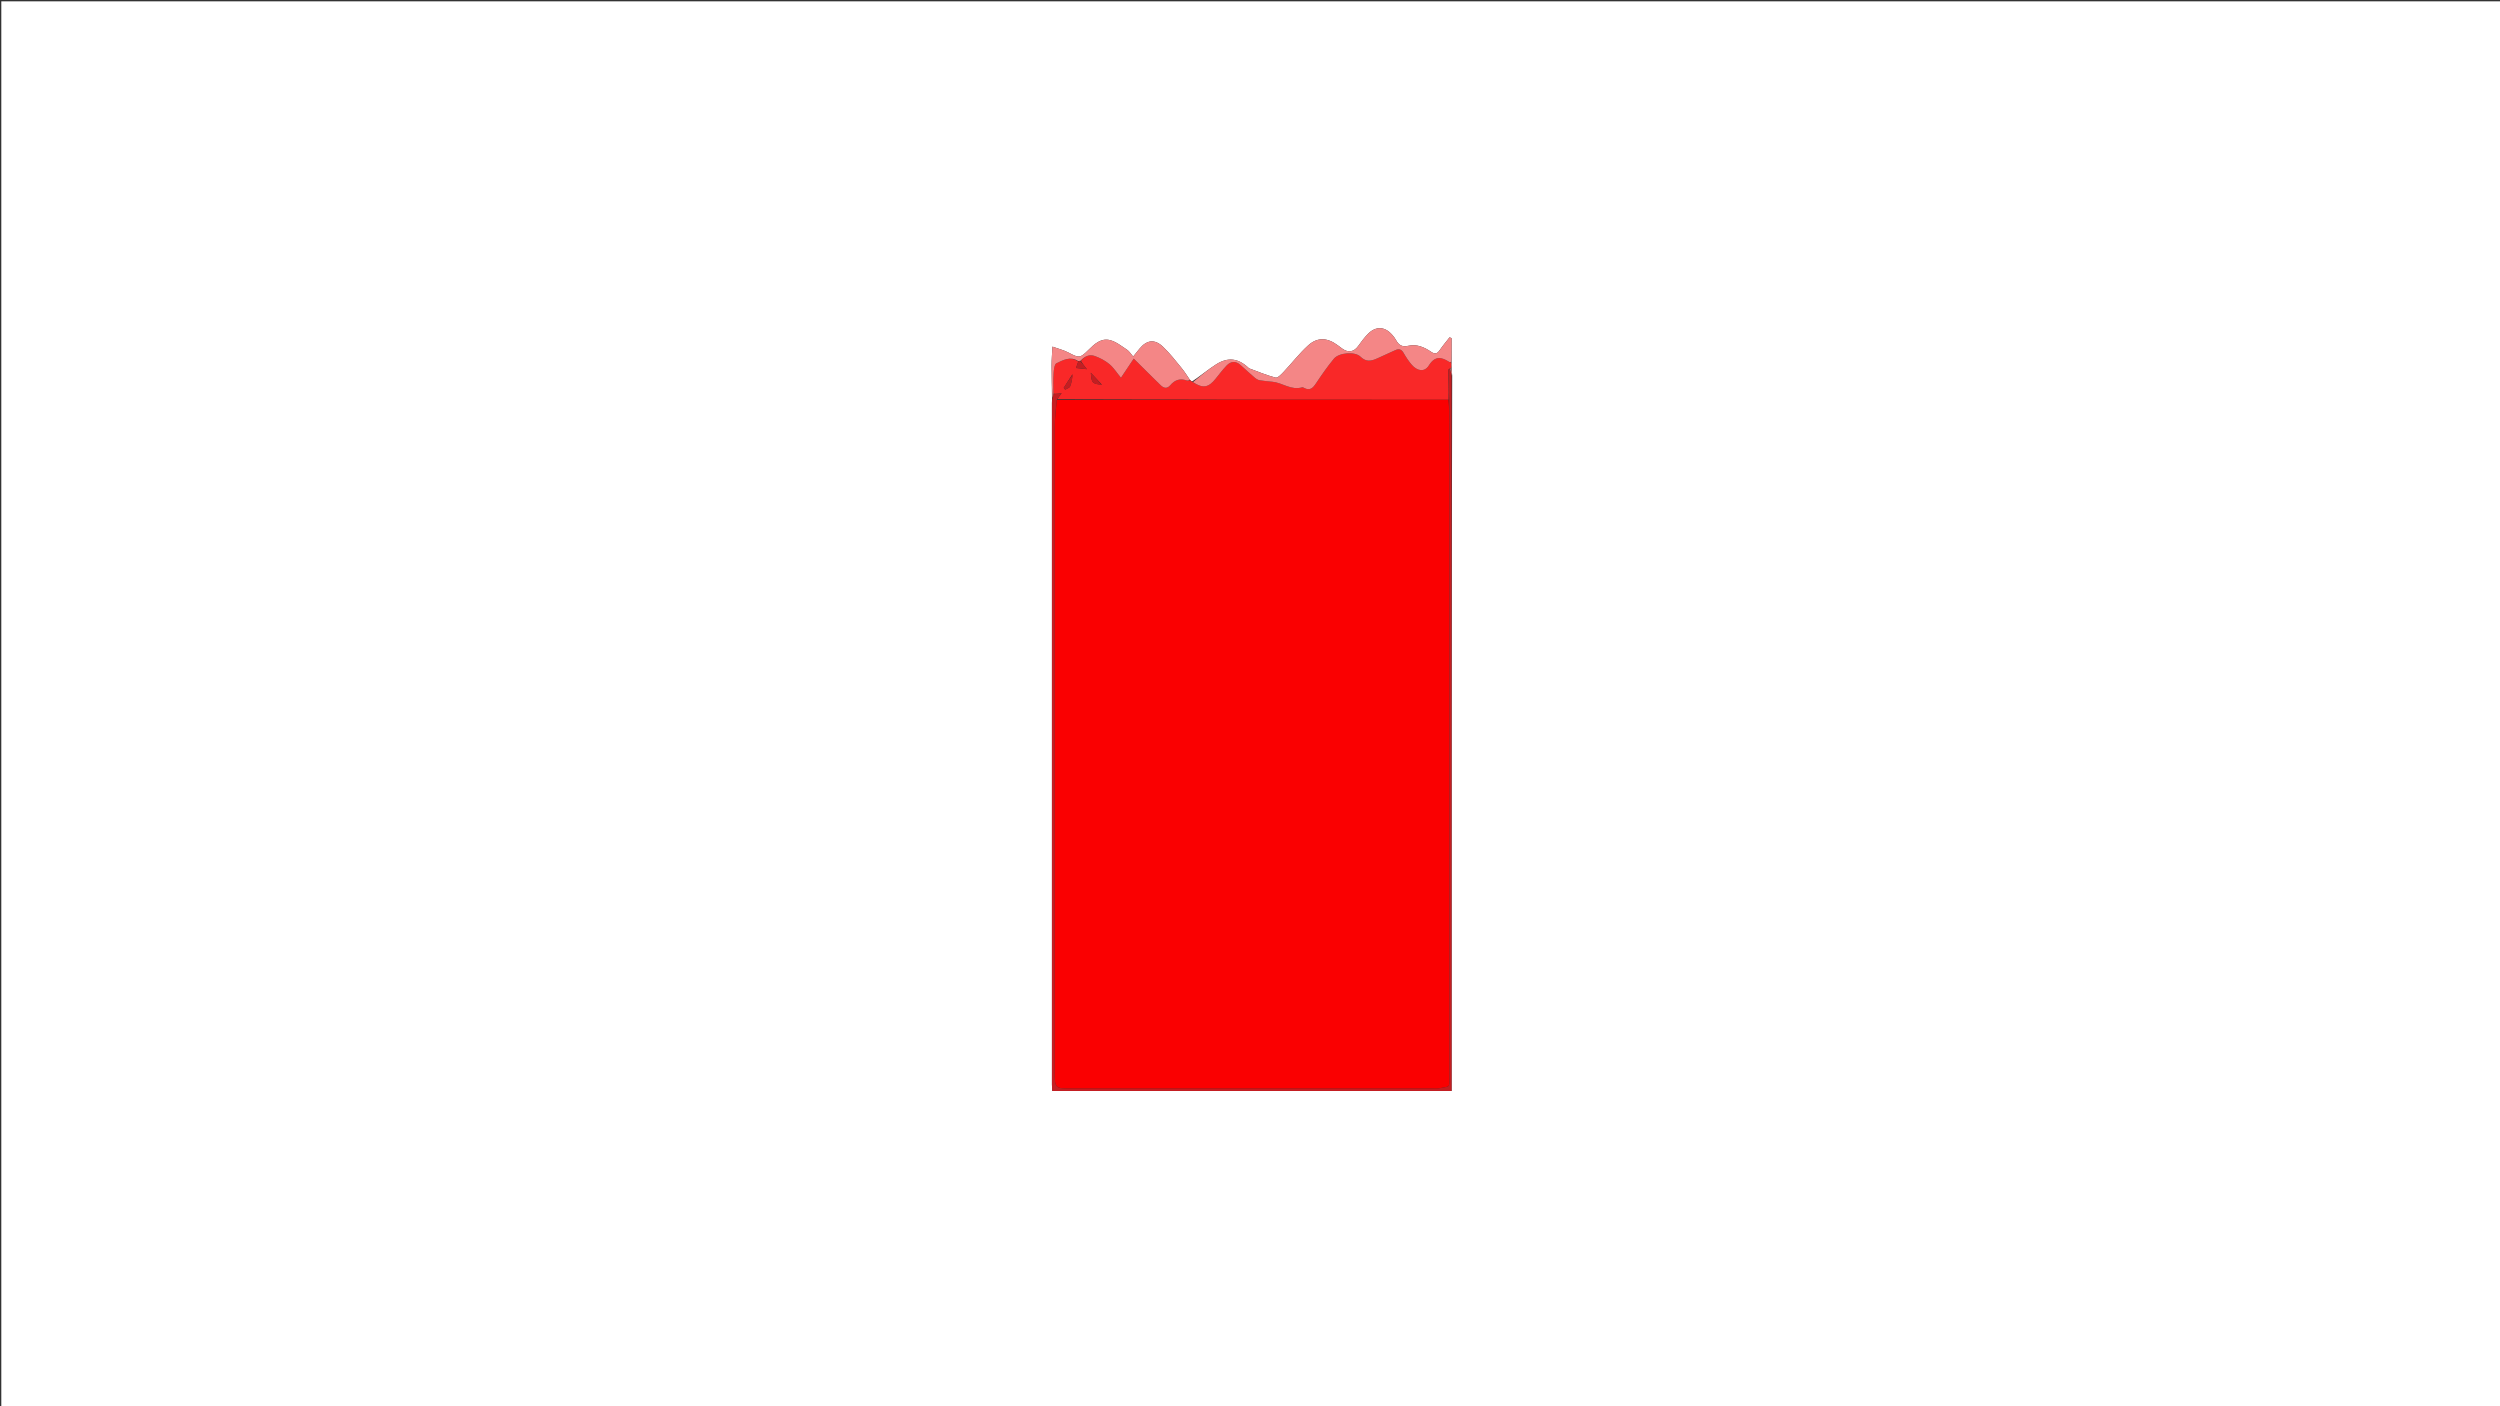 <svg version="1.1" id="Layer_1" xmlns="http://www.w3.org/2000/svg" xmlns:xlink="http://www.w3.org/1999/xlink" x="0px" y="0px"
	 width="100%" viewBox="0 0 1920 1080" enable-background="new 0 0 1920 1080" xml:space="preserve">
<rect x="0" y="0" width="1920" height="1080" fill="#333333" stroke="none"/>
<path fill="#FFFFFF" opacity="1" stroke="none" 
	d="
M1107,1081 
	C738,1081 369.5,1081 1,1081 
	C1,721 1,361 1,1 
	C641,1 1281,1 1921,1 
	C1921,361 1921,721 1921,1081 
	C1649.833,1081 1378.667,1081 1107,1081 
M807.944,306.876 
	C807.923,307.709 807.883,308.542 807.882,309.374 
	C807.876,483.833 807.873,658.292 807.88,832.751 
	C807.88,834.375 808.031,835.999 808.125,837.891 
	C910.468,837.891 1012.51,837.891 1114.816,837.891 
	C1114.816,654.792 1114.816,471.894 1115.292,288.483 
	C1115.12,286.606 1114.948,284.729 1114.777,282.086 
	C1114.687,280.818 1114.598,279.549 1114.813,277.346 
	C1114.813,271.454 1114.813,265.563 1114.813,259.671 
	C1114.295,259.467 1113.778,259.263 1113.261,259.059 
	C1110.777,262.251 1108.136,265.334 1105.86,268.667 
	C1103.936,271.484 1102.294,272.401 1099.061,270.174 
	C1093.898,266.617 1087.951,264.079 1081.669,265.56 
	C1076.674,266.738 1074.182,264.944 1072.058,261.028 
	C1071.274,259.582 1070.2,258.263 1069.107,257.019 
	C1063.623,250.776 1056.794,250.324 1050.852,256.165 
	C1047.912,259.055 1045.454,262.475 1043.02,265.83 
	C1039.81,270.255 1035.509,271.07 1030.955,267.813 
	C1029.737,266.942 1028.548,266.031 1027.345,265.139 
	C1019.396,259.244 1011.838,258.755 1004.637,265.289 
	C997.796,271.496 992.102,278.955 985.731,285.699 
	C983.997,287.535 981.207,290.422 979.64,290.012 
	C972.692,288.19 966.011,285.345 959.238,282.861 
	C959.096,282.809 959.005,282.628 958.883,282.514 
	C951.036,275.141 943.177,274.016 933.964,279.844 
	C927.68,283.819 921.966,288.695 915.438,293.006 
	C914.965,292.698 914.492,292.39 913.693,291.461 
	C911.61,288.49 909.71,285.366 907.404,282.578 
	C902.759,276.964 898.304,271.092 893.011,266.138 
	C886.628,260.163 880.643,261.102 875.071,267.873 
	C873.637,269.617 872.238,271.39 870.271,273.837 
	C868.468,271.766 867.323,269.745 865.597,268.608 
	C861.402,265.843 857.209,262.439 852.515,261.218 
	C845.709,259.447 840.64,264.069 836.057,268.622 
	C829.495,275.141 828.712,275.062 820.715,270.825 
	C817.023,268.868 812.829,267.857 808.274,266.204 
	C808.004,271.735 807.603,276.175 807.61,280.615 
	C807.623,289.055 807.87,297.494 807.944,306.876 
z"/>
<path fill="#F92828" opacity="1" stroke="none" 
	d="
M914.02,292.083 
	C914.492,292.39 914.965,292.698 915.888,293.391 
	C923.867,298.526 928.178,297.72 933.749,290.663 
	C936.418,287.282 939.072,283.863 942.031,280.744 
	C945.257,277.344 948.98,277.036 952.639,280.248 
	C956.343,283.499 959.929,286.886 963.677,290.084 
	C964.746,290.996 966.136,291.812 967.488,292.053 
	C970.708,292.628 973.99,292.864 977.252,293.184 
	C984.989,293.942 991.739,300.009 1000.111,297.437 
	C1000.498,297.318 1001.083,297.655 1001.513,297.892 
	C1006.027,300.382 1008.33,297.943 1010.729,294.334 
	C1015.034,287.859 1019.498,281.444 1024.446,275.459 
	C1028.307,270.79 1040.619,269.746 1044.867,273.93 
	C1049.112,278.111 1053.039,277.351 1057.519,275.326 
	C1062.197,273.211 1066.893,271.133 1071.538,268.946 
	C1074.51,267.547 1076.41,268.284 1078.051,271.174 
	C1079.846,274.335 1081.886,277.435 1084.27,280.169 
	C1088.596,285.129 1094.086,285.886 1097.325,280.713 
	C1102.102,273.085 1106.974,274.064 1113.061,277.967 
	C1113.451,278.217 1114.022,278.183 1114.509,278.281 
	C1114.598,279.549 1114.687,280.818 1114.522,282.466 
	C1114.101,282.871 1113.933,282.896 1113.424,283.038 
	C1112.783,283.529 1112.216,283.91 1112.226,284.275 
	C1112.429,291.86 1112.698,299.443 1112.49,307.018 
	C1105.534,307.003 1099.042,306.994 1092.551,306.992 
	C999.006,306.966 905.462,306.94 811.97,306.579 
	C812.913,305.119 813.804,303.995 815.349,302.047 
	C812.481,302.372 810.771,302.567 808.993,302.321 
	C808.975,296.765 808.793,291.633 809.165,286.542 
	C809.36,283.875 809.789,279.691 811.392,278.946 
	C816.546,276.551 822.132,273.324 828.072,277.696 
	C827.525,279.483 826.993,280.93 826.367,282.631 
	C829.002,282.918 831.307,283.17 834.699,283.539 
	C832.667,280.945 831.274,279.166 830.176,277.162 
	C833.048,273.536 836.734,272.003 840.542,273.32 
	C844.621,274.73 848.669,276.889 852,279.614 
	C855.229,282.255 857.53,286.031 860.888,290.093 
	C864.412,284.822 867.61,280.04 870.714,275.397 
	C877.86,282.484 884.514,289.175 891.285,295.745 
	C893.687,298.076 896.21,298.903 898.901,295.721 
	C902.178,291.846 906.306,290.352 911.348,292.201 
	C912.12,292.484 913.123,292.138 914.02,292.083 
M823.629,287.416 
	C821.389,290.918 819.148,294.42 816.908,297.921 
	C817.304,298.363 817.699,298.805 818.095,299.247 
	C819.394,298.436 821.393,297.905 821.853,296.757 
	C823.03,293.823 823.522,290.614 823.629,287.416 
M846.321,295.489 
	C843.678,292.643 841.036,289.798 837.738,286.246 
	C838.25,294.147 838.804,294.728 846.321,295.489 
z"/>
<path fill="#C41E22" opacity="1" stroke="none" 
	d="
M1112.953,307.026 
	C1112.698,299.443 1112.429,291.86 1112.226,284.275 
	C1112.216,283.91 1112.783,283.529 1113.518,283.435 
	C1114.241,285.475 1114.529,287.236 1114.816,288.996 
	C1114.816,471.894 1114.816,654.792 1114.816,837.891 
	C1012.51,837.891 910.468,837.891 808.125,837.891 
	C808.031,835.999 807.88,834.375 807.88,832.751 
	C807.873,658.292 807.876,483.833 807.882,309.374 
	C807.883,308.542 807.923,307.709 808.206,306.156 
	C808.665,304.544 808.862,303.653 809.06,302.761 
	C810.771,302.567 812.481,302.372 815.349,302.047 
	C813.804,303.995 812.913,305.119 811.696,306.871 
	C810.915,314.368 810.064,321.238 810.06,328.108 
	C809.986,492.891 810.003,657.674 810.003,822.457 
	C810.003,835.994 810.003,835.999 823.615,835.999 
	C915.92,836.001 1008.225,836 1100.53,835.999 
	C1101.863,835.999 1103.241,836.21 1104.522,835.949 
	C1114.122,833.991 1113.02,835.895 1113.021,826.866 
	C1113.039,659.917 1113.035,492.968 1113.031,326.019 
	C1113.03,319.688 1112.98,313.357 1112.953,307.026 
z"/>
<path fill="#F48686" opacity="1" stroke="none" 
	d="
M1114.661,277.813 
	C1114.022,278.183 1113.451,278.217 1113.061,277.967 
	C1106.974,274.064 1102.102,273.085 1097.325,280.713 
	C1094.086,285.886 1088.596,285.129 1084.27,280.169 
	C1081.886,277.435 1079.846,274.335 1078.051,271.174 
	C1076.41,268.284 1074.51,267.547 1071.538,268.946 
	C1066.893,271.133 1062.197,273.211 1057.519,275.326 
	C1053.039,277.351 1049.112,278.111 1044.867,273.93 
	C1040.619,269.746 1028.307,270.79 1024.446,275.459 
	C1019.498,281.444 1015.034,287.859 1010.729,294.334 
	C1008.33,297.943 1006.027,300.382 1001.513,297.892 
	C1001.083,297.655 1000.498,297.318 1000.111,297.437 
	C991.739,300.009 984.989,293.942 977.252,293.184 
	C973.99,292.864 970.708,292.628 967.488,292.053 
	C966.136,291.812 964.746,290.996 963.677,290.084 
	C959.929,286.886 956.343,283.499 952.639,280.248 
	C948.98,277.036 945.257,277.344 942.031,280.744 
	C939.072,283.863 936.418,287.282 933.749,290.663 
	C928.178,297.72 923.867,298.526 916.168,293.472 
	C921.966,288.695 927.68,283.819 933.964,279.844 
	C943.177,274.016 951.036,275.141 958.883,282.514 
	C959.005,282.628 959.096,282.809 959.238,282.861 
	C966.011,285.345 972.692,288.19 979.64,290.012 
	C981.207,290.422 983.997,287.535 985.731,285.699 
	C992.102,278.955 997.796,271.496 1004.637,265.289 
	C1011.838,258.755 1019.396,259.244 1027.345,265.139 
	C1028.548,266.031 1029.737,266.942 1030.955,267.813 
	C1035.509,271.07 1039.81,270.255 1043.02,265.83 
	C1045.454,262.475 1047.912,259.055 1050.852,256.165 
	C1056.794,250.324 1063.623,250.776 1069.107,257.019 
	C1070.2,258.263 1071.274,259.582 1072.058,261.028 
	C1074.182,264.944 1076.674,266.738 1081.669,265.56 
	C1087.951,264.079 1093.898,266.617 1099.061,270.174 
	C1102.294,272.401 1103.936,271.484 1105.86,268.667 
	C1108.136,265.334 1110.777,262.251 1113.261,259.059 
	C1113.778,259.263 1114.295,259.467 1114.813,259.671 
	C1114.813,265.563 1114.813,271.454 1114.661,277.813 
z"/>
<path fill="#F48686" opacity="1" stroke="none" 
	d="
M808.993,302.321 
	C808.862,303.653 808.665,304.544 808.244,305.685 
	C807.87,297.494 807.623,289.055 807.61,280.615 
	C807.603,276.175 808.004,271.735 808.274,266.204 
	C812.829,267.857 817.023,268.868 820.715,270.825 
	C828.712,275.062 829.495,275.141 836.057,268.622 
	C840.64,264.069 845.709,259.447 852.515,261.218 
	C857.209,262.439 861.402,265.843 865.597,268.608 
	C867.323,269.745 868.468,271.766 870.271,273.837 
	C872.238,271.39 873.637,269.617 875.071,267.873 
	C880.643,261.102 886.628,260.163 893.011,266.138 
	C898.304,271.092 902.759,276.964 907.404,282.578 
	C909.71,285.366 911.61,288.49 913.856,291.772 
	C913.123,292.138 912.12,292.484 911.348,292.201 
	C906.306,290.352 902.178,291.846 898.901,295.721 
	C896.21,298.903 893.687,298.076 891.285,295.745 
	C884.514,289.175 877.86,282.484 870.714,275.397 
	C867.61,280.04 864.412,284.822 860.888,290.093 
	C857.53,286.031 855.229,282.255 852,279.614 
	C848.669,276.889 844.621,274.73 840.542,273.32 
	C836.734,272.003 833.048,273.536 829.883,277.069 
	C828.892,277.252 828.489,277.304 828.086,277.356 
	C822.132,273.324 816.546,276.551 811.392,278.946 
	C809.789,279.691 809.36,283.875 809.165,286.542 
	C808.793,291.633 808.975,296.765 808.993,302.321 
z"/>
<path fill="#F48686" opacity="1" stroke="none" 
	d="
M1115.054,288.74 
	C1114.529,287.236 1114.241,285.475 1113.86,283.318 
	C1113.933,282.896 1114.101,282.871 1114.522,282.849 
	C1114.948,284.729 1115.12,286.606 1115.054,288.74 
z"/>
<path fill="#FA0001" opacity="1" stroke="none" 
	d="
M1112.49,307.018 
	C1112.98,313.357 1113.03,319.688 1113.031,326.019 
	C1113.035,492.968 1113.039,659.917 1113.021,826.866 
	C1113.02,835.895 1114.122,833.991 1104.522,835.949 
	C1103.241,836.21 1101.863,835.999 1100.53,835.999 
	C1008.225,836 915.92,836.001 823.615,835.999 
	C810.003,835.999 810.003,835.994 810.003,822.457 
	C810.003,657.674 809.986,492.891 810.06,328.108 
	C810.064,321.238 810.915,314.368 811.644,307.207 
	C905.462,306.94 999.006,306.966 1092.551,306.992 
	C1099.042,306.994 1105.534,307.003 1112.49,307.018 
z"/>
<path fill="#C41E22" opacity="1" stroke="none" 
	d="
M823.958,287.466 
	C823.522,290.614 823.03,293.823 821.853,296.757 
	C821.393,297.905 819.394,298.436 818.095,299.247 
	C817.699,298.805 817.304,298.363 816.908,297.921 
	C819.148,294.42 821.389,290.918 823.958,287.466 
z"/>
<path fill="#C41E22" opacity="1" stroke="none" 
	d="
M846.033,295.656 
	C838.804,294.728 838.25,294.147 837.738,286.246 
	C841.036,289.798 843.678,292.643 846.033,295.656 
z"/>
<path fill="#C41E22" opacity="1" stroke="none" 
	d="
M828.072,277.696 
	C828.489,277.304 828.892,277.252 829.587,277.294 
	C831.274,279.166 832.667,280.945 834.699,283.539 
	C831.307,283.17 829.002,282.918 826.367,282.631 
	C826.993,280.93 827.525,279.483 828.072,277.696 
z"/>
</svg>